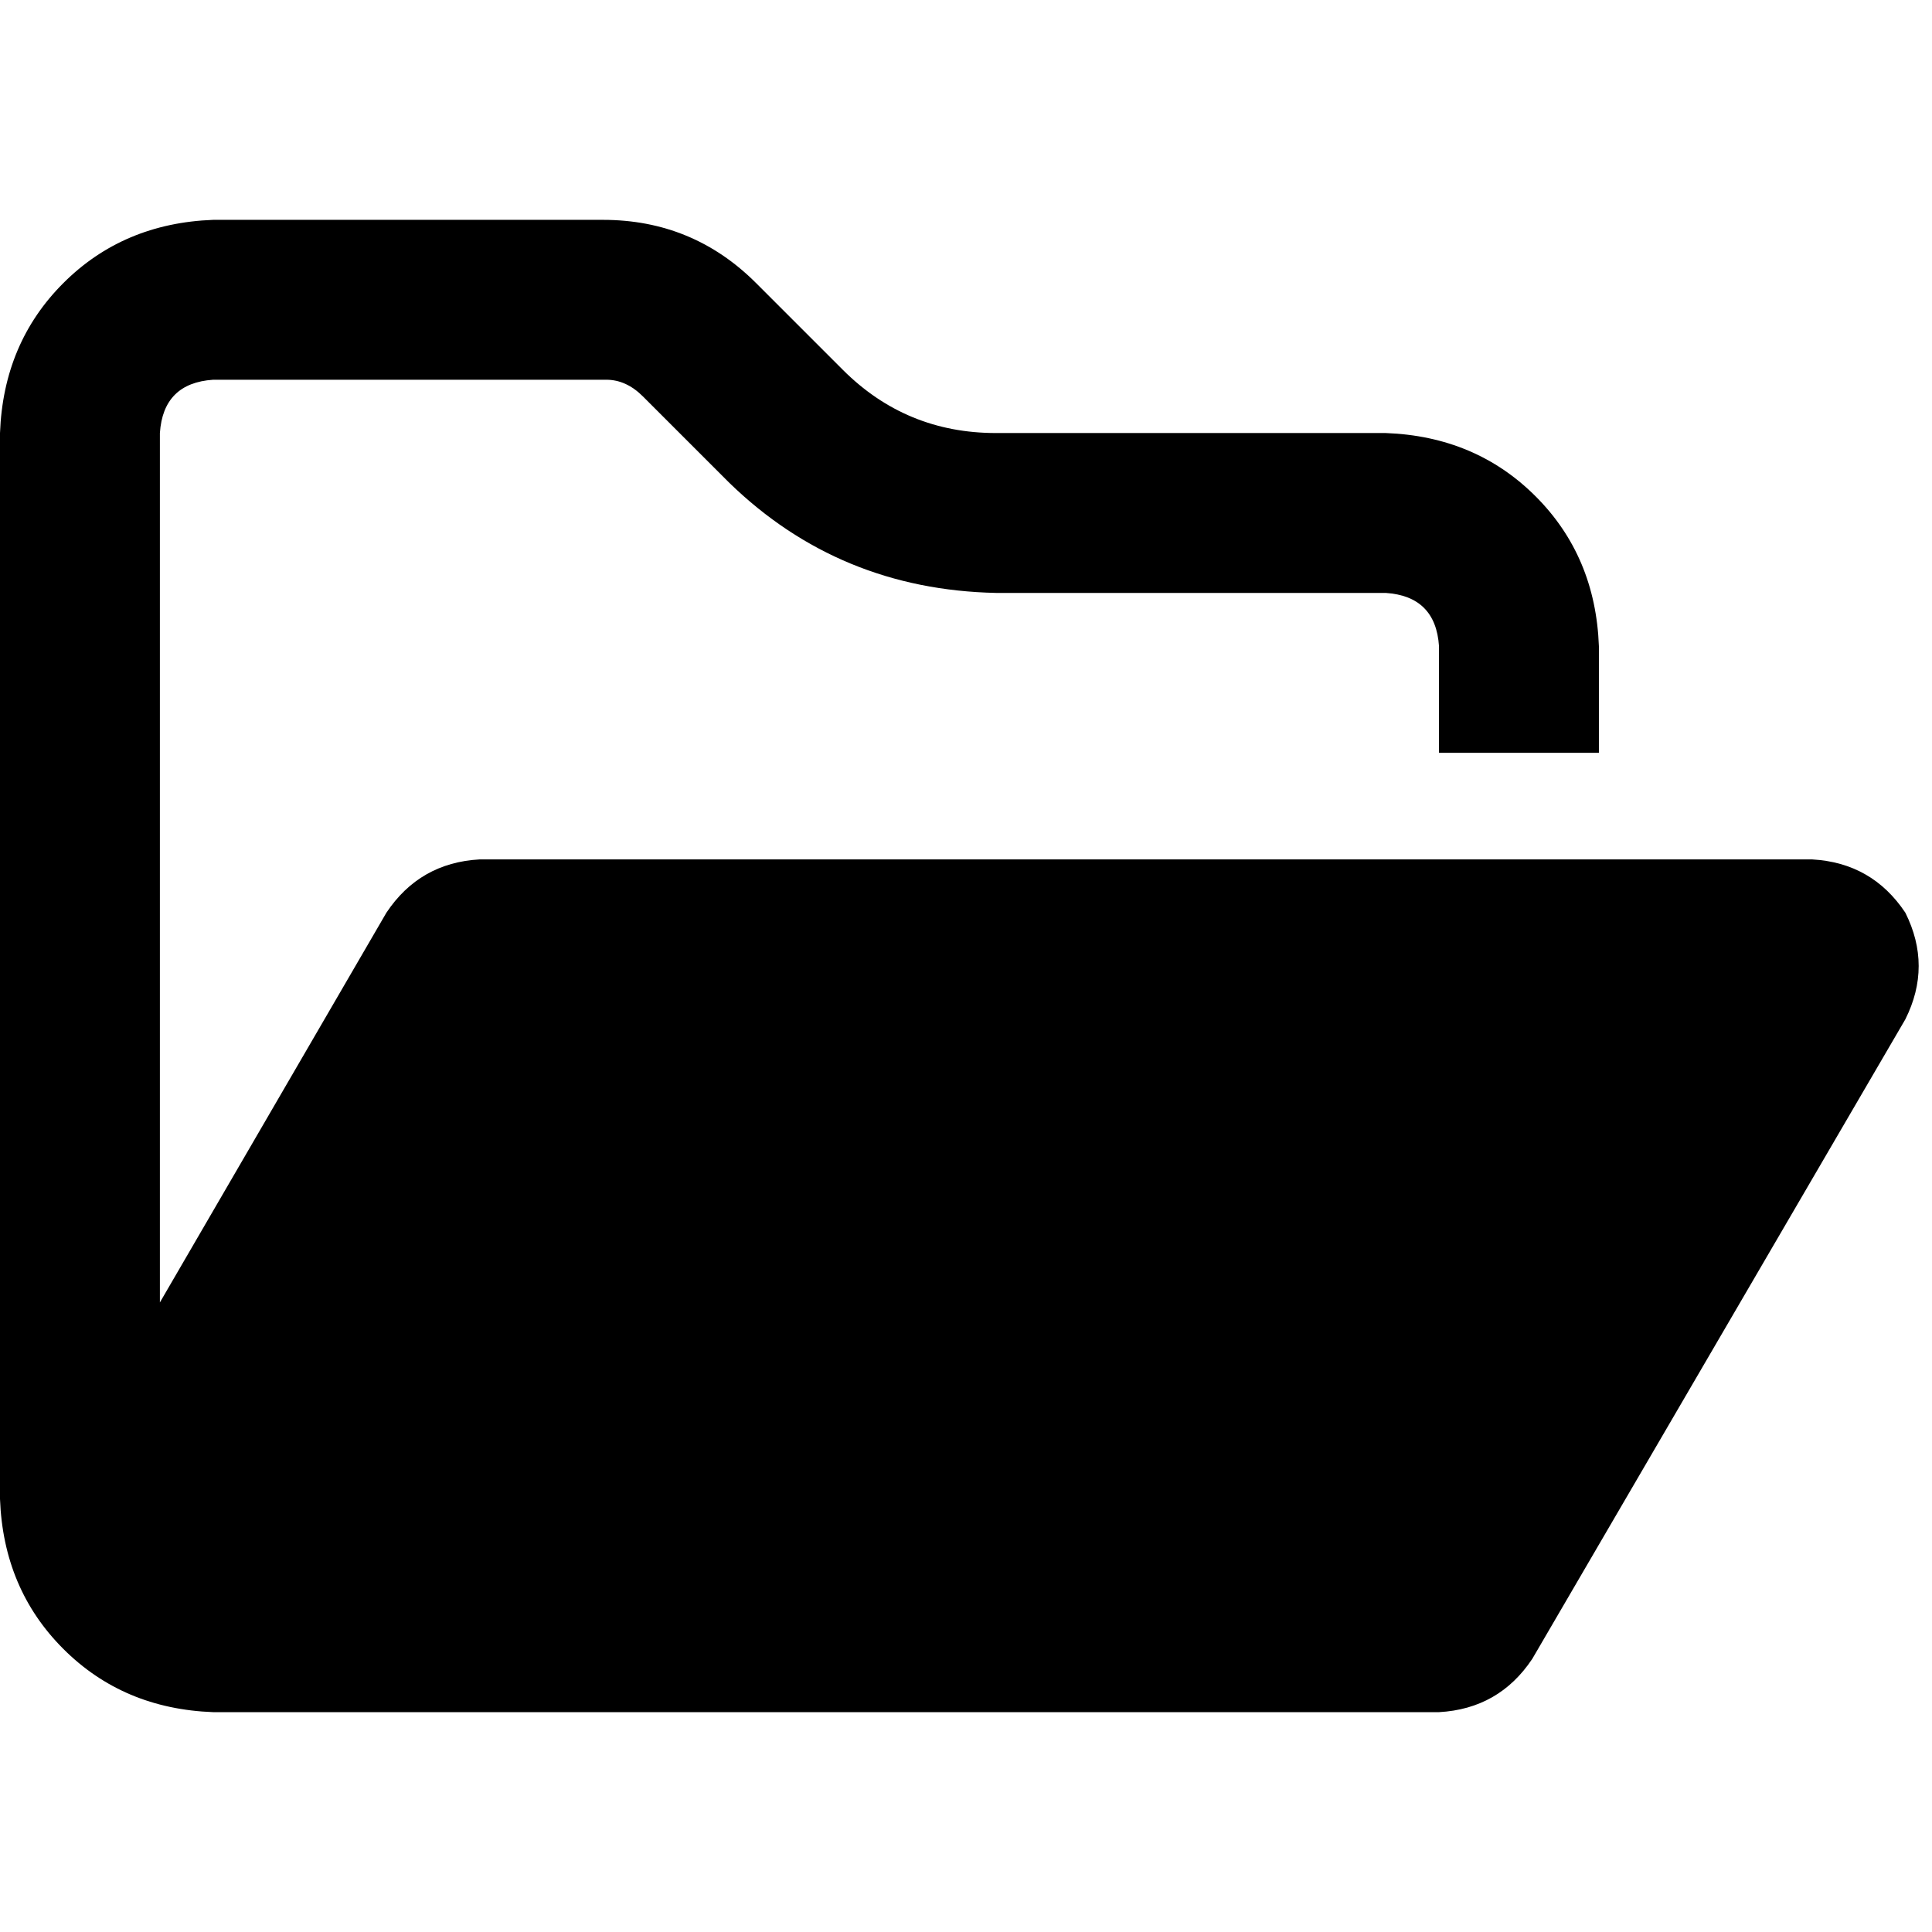 <svg xmlns="http://www.w3.org/2000/svg" viewBox="0 0 512 512">
  <path d="M 338.979 453.738 L 381.352 453.738 Q 397.241 452.855 406.069 439.614 L 504.938 270.124 Q 512 256 504.938 241.876 Q 496.11 228.634 480.221 227.752 L 127.117 227.752 Q 111.228 228.634 102.4 241.876 L 42.372 345.159 L 42.372 114.759 Q 43.255 101.517 56.497 100.634 L 160.662 100.634 Q 165.959 100.634 170.372 105.048 L 193.324 128 Q 222.455 156.248 263.945 157.131 L 367.228 157.131 Q 380.469 158.014 381.352 171.255 L 381.352 199.503 L 423.724 199.503 L 423.724 171.255 Q 422.841 147.421 406.952 131.531 Q 391.062 115.641 367.228 114.759 L 263.945 114.759 Q 240.11 114.759 223.338 97.986 L 200.386 75.034 Q 183.614 58.262 159.779 58.262 L 56.497 58.262 Q 32.662 59.145 16.772 75.034 Q 0.883 90.924 0 114.759 L 0 397.241 Q 0.883 421.076 16.772 436.966 Q 32.662 452.855 56.497 453.738 L 77.683 453.738 L 338.979 453.738 L 338.979 453.738 Z" />
</svg>